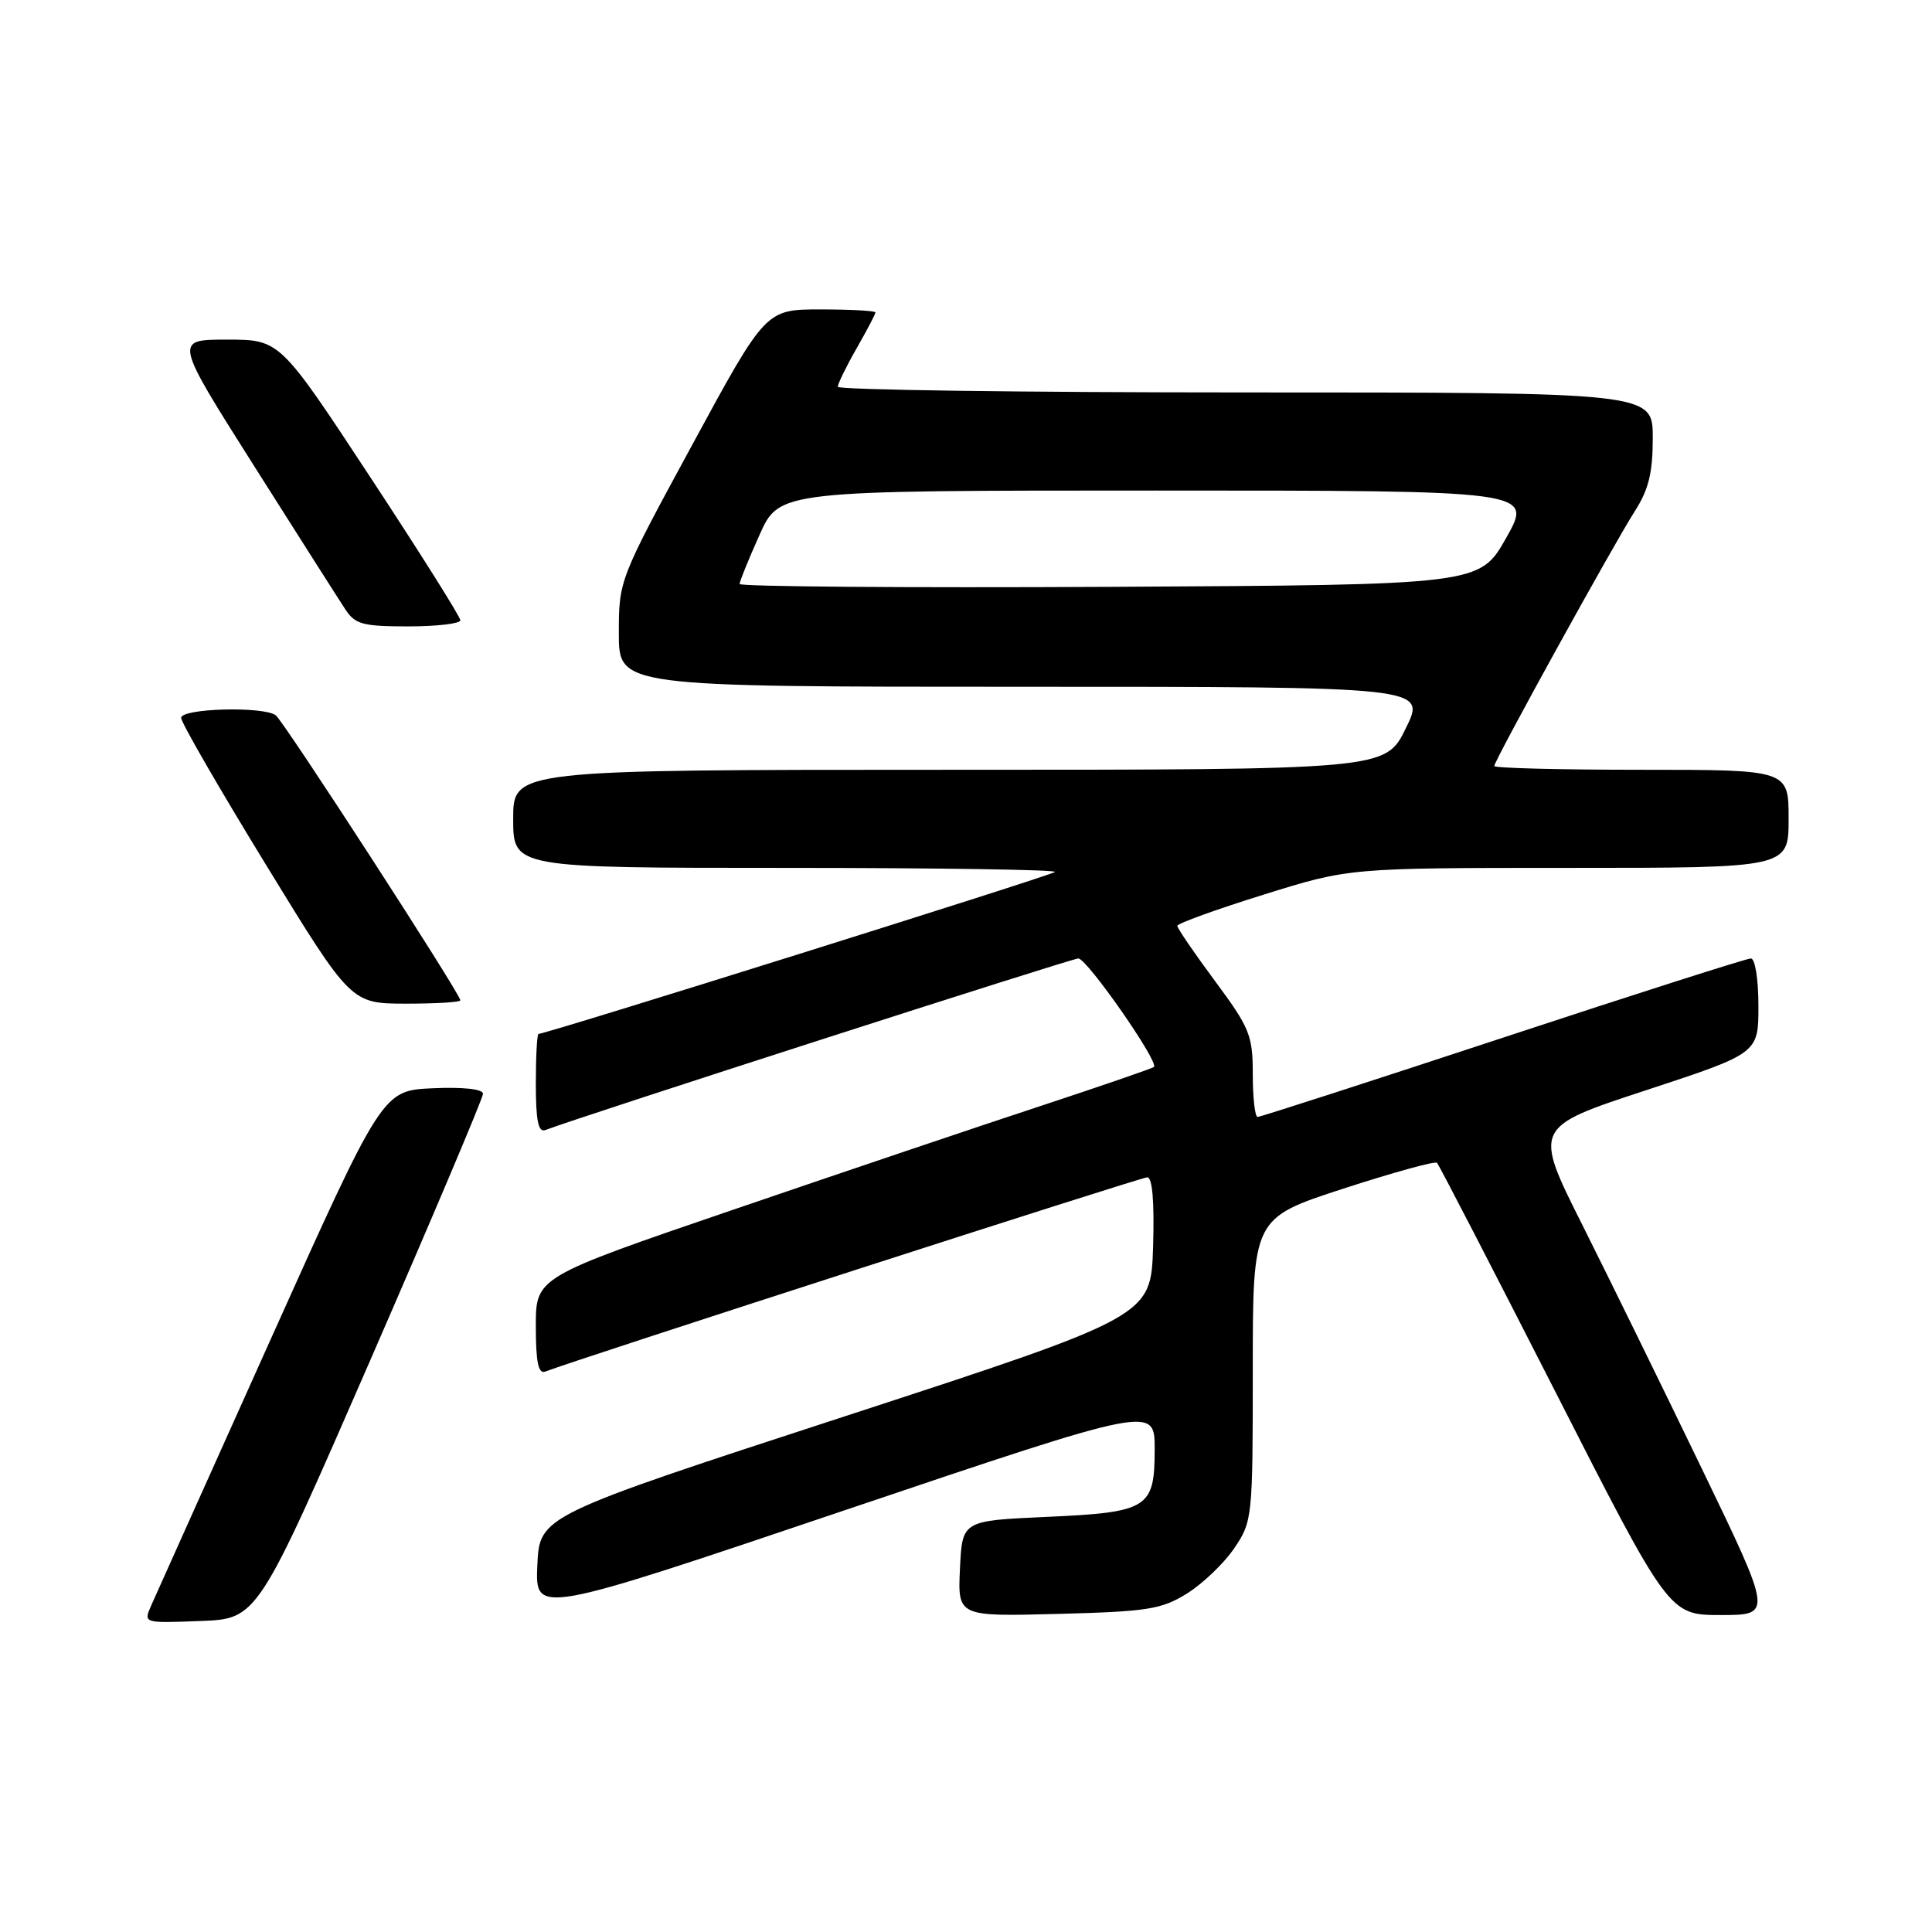 <?xml version="1.0" encoding="UTF-8" standalone="no"?>
<!DOCTYPE svg PUBLIC "-//W3C//DTD SVG 1.1//EN" "http://www.w3.org/Graphics/SVG/1.1/DTD/svg11.dtd" >
<svg xmlns="http://www.w3.org/2000/svg" xmlns:xlink="http://www.w3.org/1999/xlink" version="1.1" viewBox="0 0 256 256">
 <g >
 <path fill="currentColor"
d=" M 49.07 180.22 C 57.28 161.37 64.00 145.49 64.00 144.93 C 64.00 144.31 61.39 144.02 57.34 144.20 C 50.68 144.50 50.68 144.50 35.85 177.50 C 27.69 195.65 20.57 211.53 20.01 212.79 C 19.01 215.08 19.02 215.08 26.57 214.79 C 34.13 214.50 34.13 214.50 49.07 180.22 Z  M 153.00 192.01 C 153.00 199.87 152.18 200.39 138.60 201.00 C 127.50 201.50 127.50 201.50 127.20 207.85 C 126.90 214.20 126.90 214.20 140.20 213.85 C 152.08 213.54 153.90 213.25 157.28 211.15 C 159.36 209.85 162.18 207.16 163.53 205.17 C 165.95 201.60 166.00 201.15 166.00 181.47 C 166.00 161.41 166.00 161.41 177.97 157.51 C 184.56 155.37 190.16 153.82 190.41 154.08 C 190.67 154.34 197.69 167.93 206.02 184.27 C 221.16 214.00 221.16 214.00 228.01 214.00 C 234.86 214.00 234.86 214.00 225.57 194.75 C 220.46 184.16 213.33 169.62 209.73 162.43 C 203.17 149.37 203.17 149.37 218.09 144.47 C 233.00 139.57 233.00 139.57 233.00 133.29 C 233.00 129.75 232.56 127.00 232.00 127.00 C 231.44 127.00 216.66 131.72 199.14 137.50 C 181.62 143.28 167.00 148.00 166.64 148.00 C 166.29 148.00 166.00 145.47 166.00 142.37 C 166.00 137.19 165.61 136.22 161.00 130.00 C 158.25 126.29 156.00 123.00 156.00 122.68 C 156.00 122.37 161.13 120.51 167.39 118.56 C 178.78 115.00 178.78 115.00 207.89 115.00 C 237.00 115.00 237.00 115.00 237.00 108.50 C 237.00 102.00 237.00 102.00 217.50 102.00 C 206.78 102.00 198.00 101.78 198.00 101.50 C 198.00 100.78 213.79 72.16 216.60 67.77 C 218.45 64.89 219.00 62.67 219.00 58.02 C 219.00 52.00 219.00 52.00 165.00 52.00 C 135.30 52.00 111.01 51.66 111.01 51.25 C 111.02 50.84 112.14 48.54 113.51 46.15 C 114.88 43.75 116.00 41.62 116.00 41.40 C 116.00 41.18 112.73 41.00 108.73 41.00 C 101.46 41.00 101.46 41.00 91.73 58.93 C 82.03 76.80 82.00 76.88 82.00 83.93 C 82.00 91.00 82.00 91.00 135.49 91.00 C 188.98 91.00 188.98 91.00 186.28 96.50 C 183.58 102.00 183.58 102.00 125.79 102.00 C 68.00 102.00 68.00 102.00 68.00 108.50 C 68.00 115.00 68.00 115.00 104.17 115.00 C 124.06 115.00 140.09 115.24 139.79 115.54 C 139.33 116.00 72.37 137.00 71.36 137.00 C 71.16 137.00 71.00 139.97 71.00 143.61 C 71.00 148.48 71.33 150.09 72.25 149.74 C 76.98 147.93 142.00 127.00 142.88 127.00 C 144.03 127.00 153.62 140.76 152.90 141.38 C 152.68 141.57 145.97 143.88 138.00 146.51 C 130.03 149.13 111.69 155.32 97.25 160.26 C 71.00 169.23 71.00 169.23 71.00 175.72 C 71.00 180.50 71.33 182.09 72.25 181.74 C 76.89 179.97 151.17 156.00 152.02 156.00 C 152.70 156.00 152.97 159.23 152.79 165.22 C 152.50 174.43 152.50 174.43 112.00 187.65 C 71.50 200.86 71.50 200.86 71.20 207.41 C 70.91 213.97 70.91 213.97 111.95 200.11 C 153.00 186.26 153.00 186.26 153.00 192.01 Z  M 61.00 132.55 C 61.00 131.69 37.56 95.50 36.53 94.77 C 34.84 93.56 24.00 93.86 24.00 95.12 C 24.00 95.73 29.06 104.50 35.25 114.60 C 46.50 132.97 46.50 132.97 53.75 132.99 C 57.74 132.99 61.00 132.80 61.00 132.55 Z  M 61.00 82.19 C 61.00 81.74 55.62 73.19 49.04 63.19 C 37.08 45.00 37.08 45.00 30.07 45.00 C 23.07 45.00 23.07 45.00 33.66 61.73 C 39.49 70.94 44.93 79.49 45.75 80.73 C 47.05 82.73 48.06 83.00 54.12 83.00 C 57.90 83.00 61.00 82.63 61.00 82.19 Z  M 98.00 77.38 C 98.00 77.04 99.19 74.11 100.64 70.88 C 103.27 65.00 103.27 65.00 153.19 65.00 C 203.12 65.00 203.12 65.00 199.59 71.25 C 196.07 77.50 196.07 77.50 147.04 77.76 C 120.07 77.90 98.00 77.73 98.00 77.38 Z "/>
</g>
</svg>